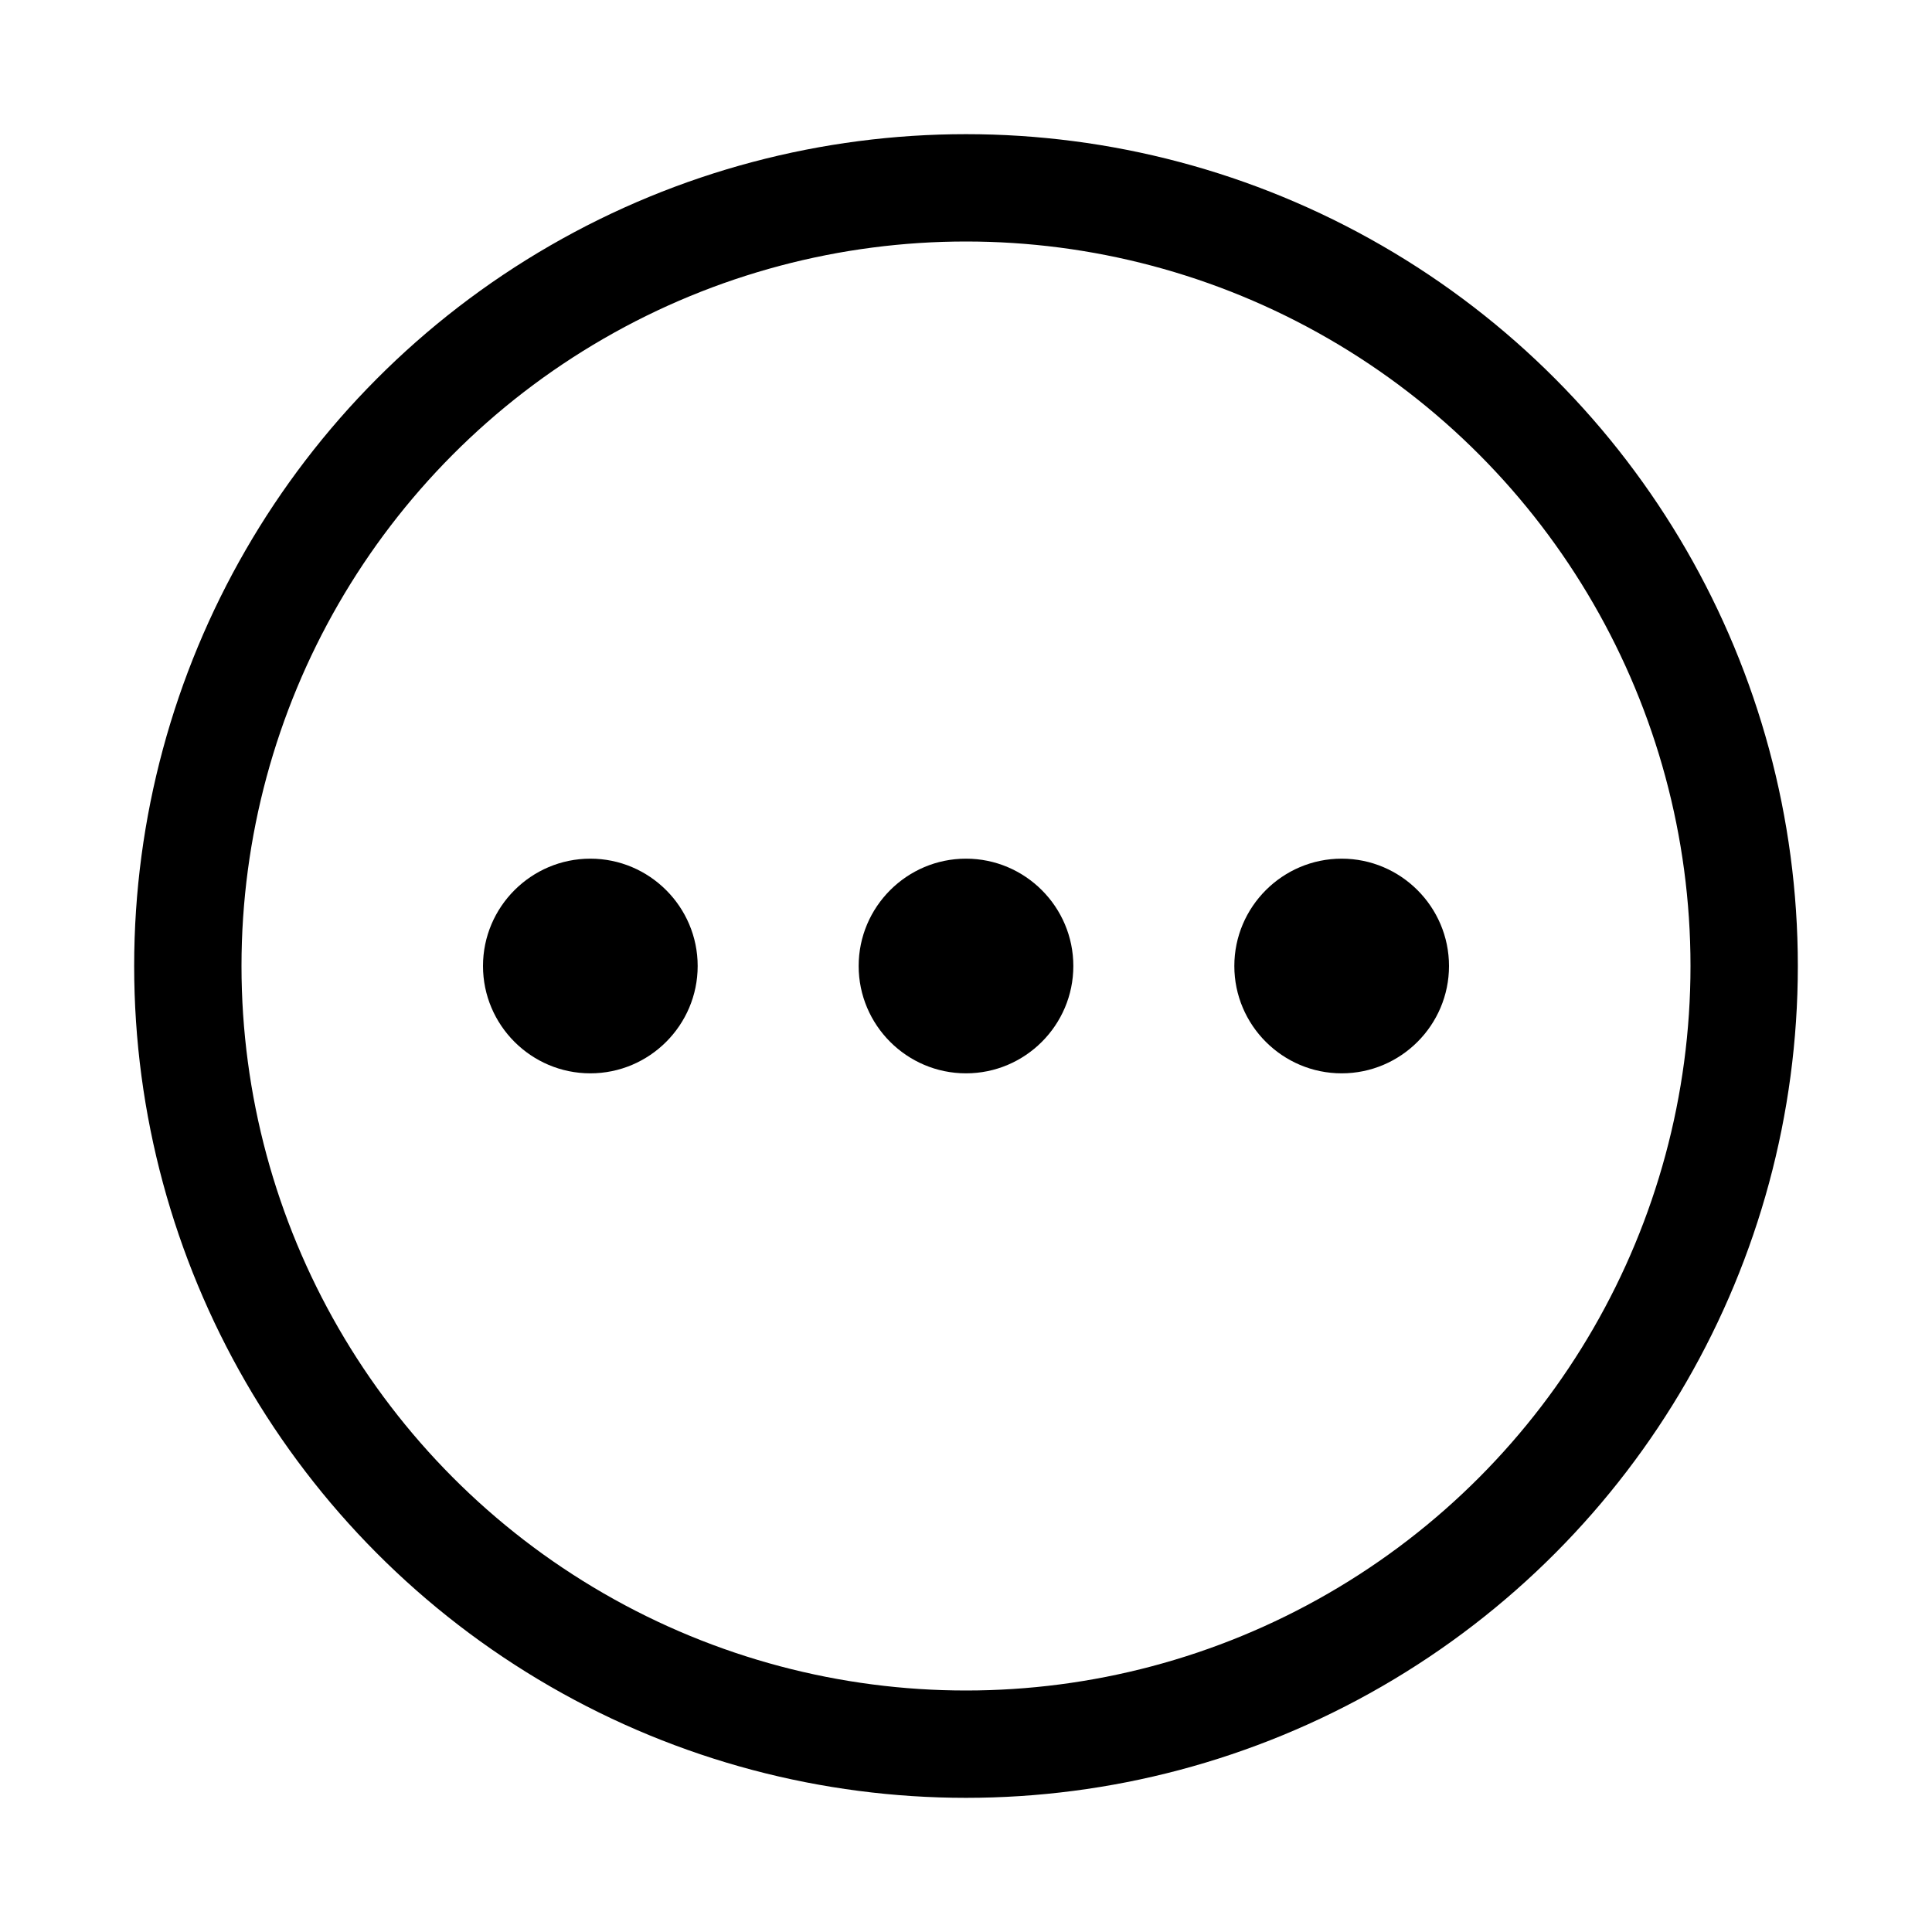 <svg xmlns="http://www.w3.org/2000/svg" height="18" width="18" viewBox="0 0 18 18"><title>circle dots</title><g fill="none" stroke="currentColor" class="nc-icon-wrapper"><circle cx="9" cy="9" r="7.25" stroke-linecap="round" stroke-linejoin="round"></circle><path d="M9,10c-.551,0-1-.449-1-1s.449-1,1-1,1,.449,1,1-.449,1-1,1Z" stroke="none" fill="currentColor"></path><path d="M5.5,10c-.551,0-1-.449-1-1s.449-1,1-1,1,.449,1,1-.449,1-1,1Z" stroke="none" fill="currentColor"></path><path d="M12.5,10c-.551,0-1-.449-1-1s.449-1,1-1,1,.449,1,1-.449,1-1,1Z" stroke="none" fill="currentColor"></path></g></svg>